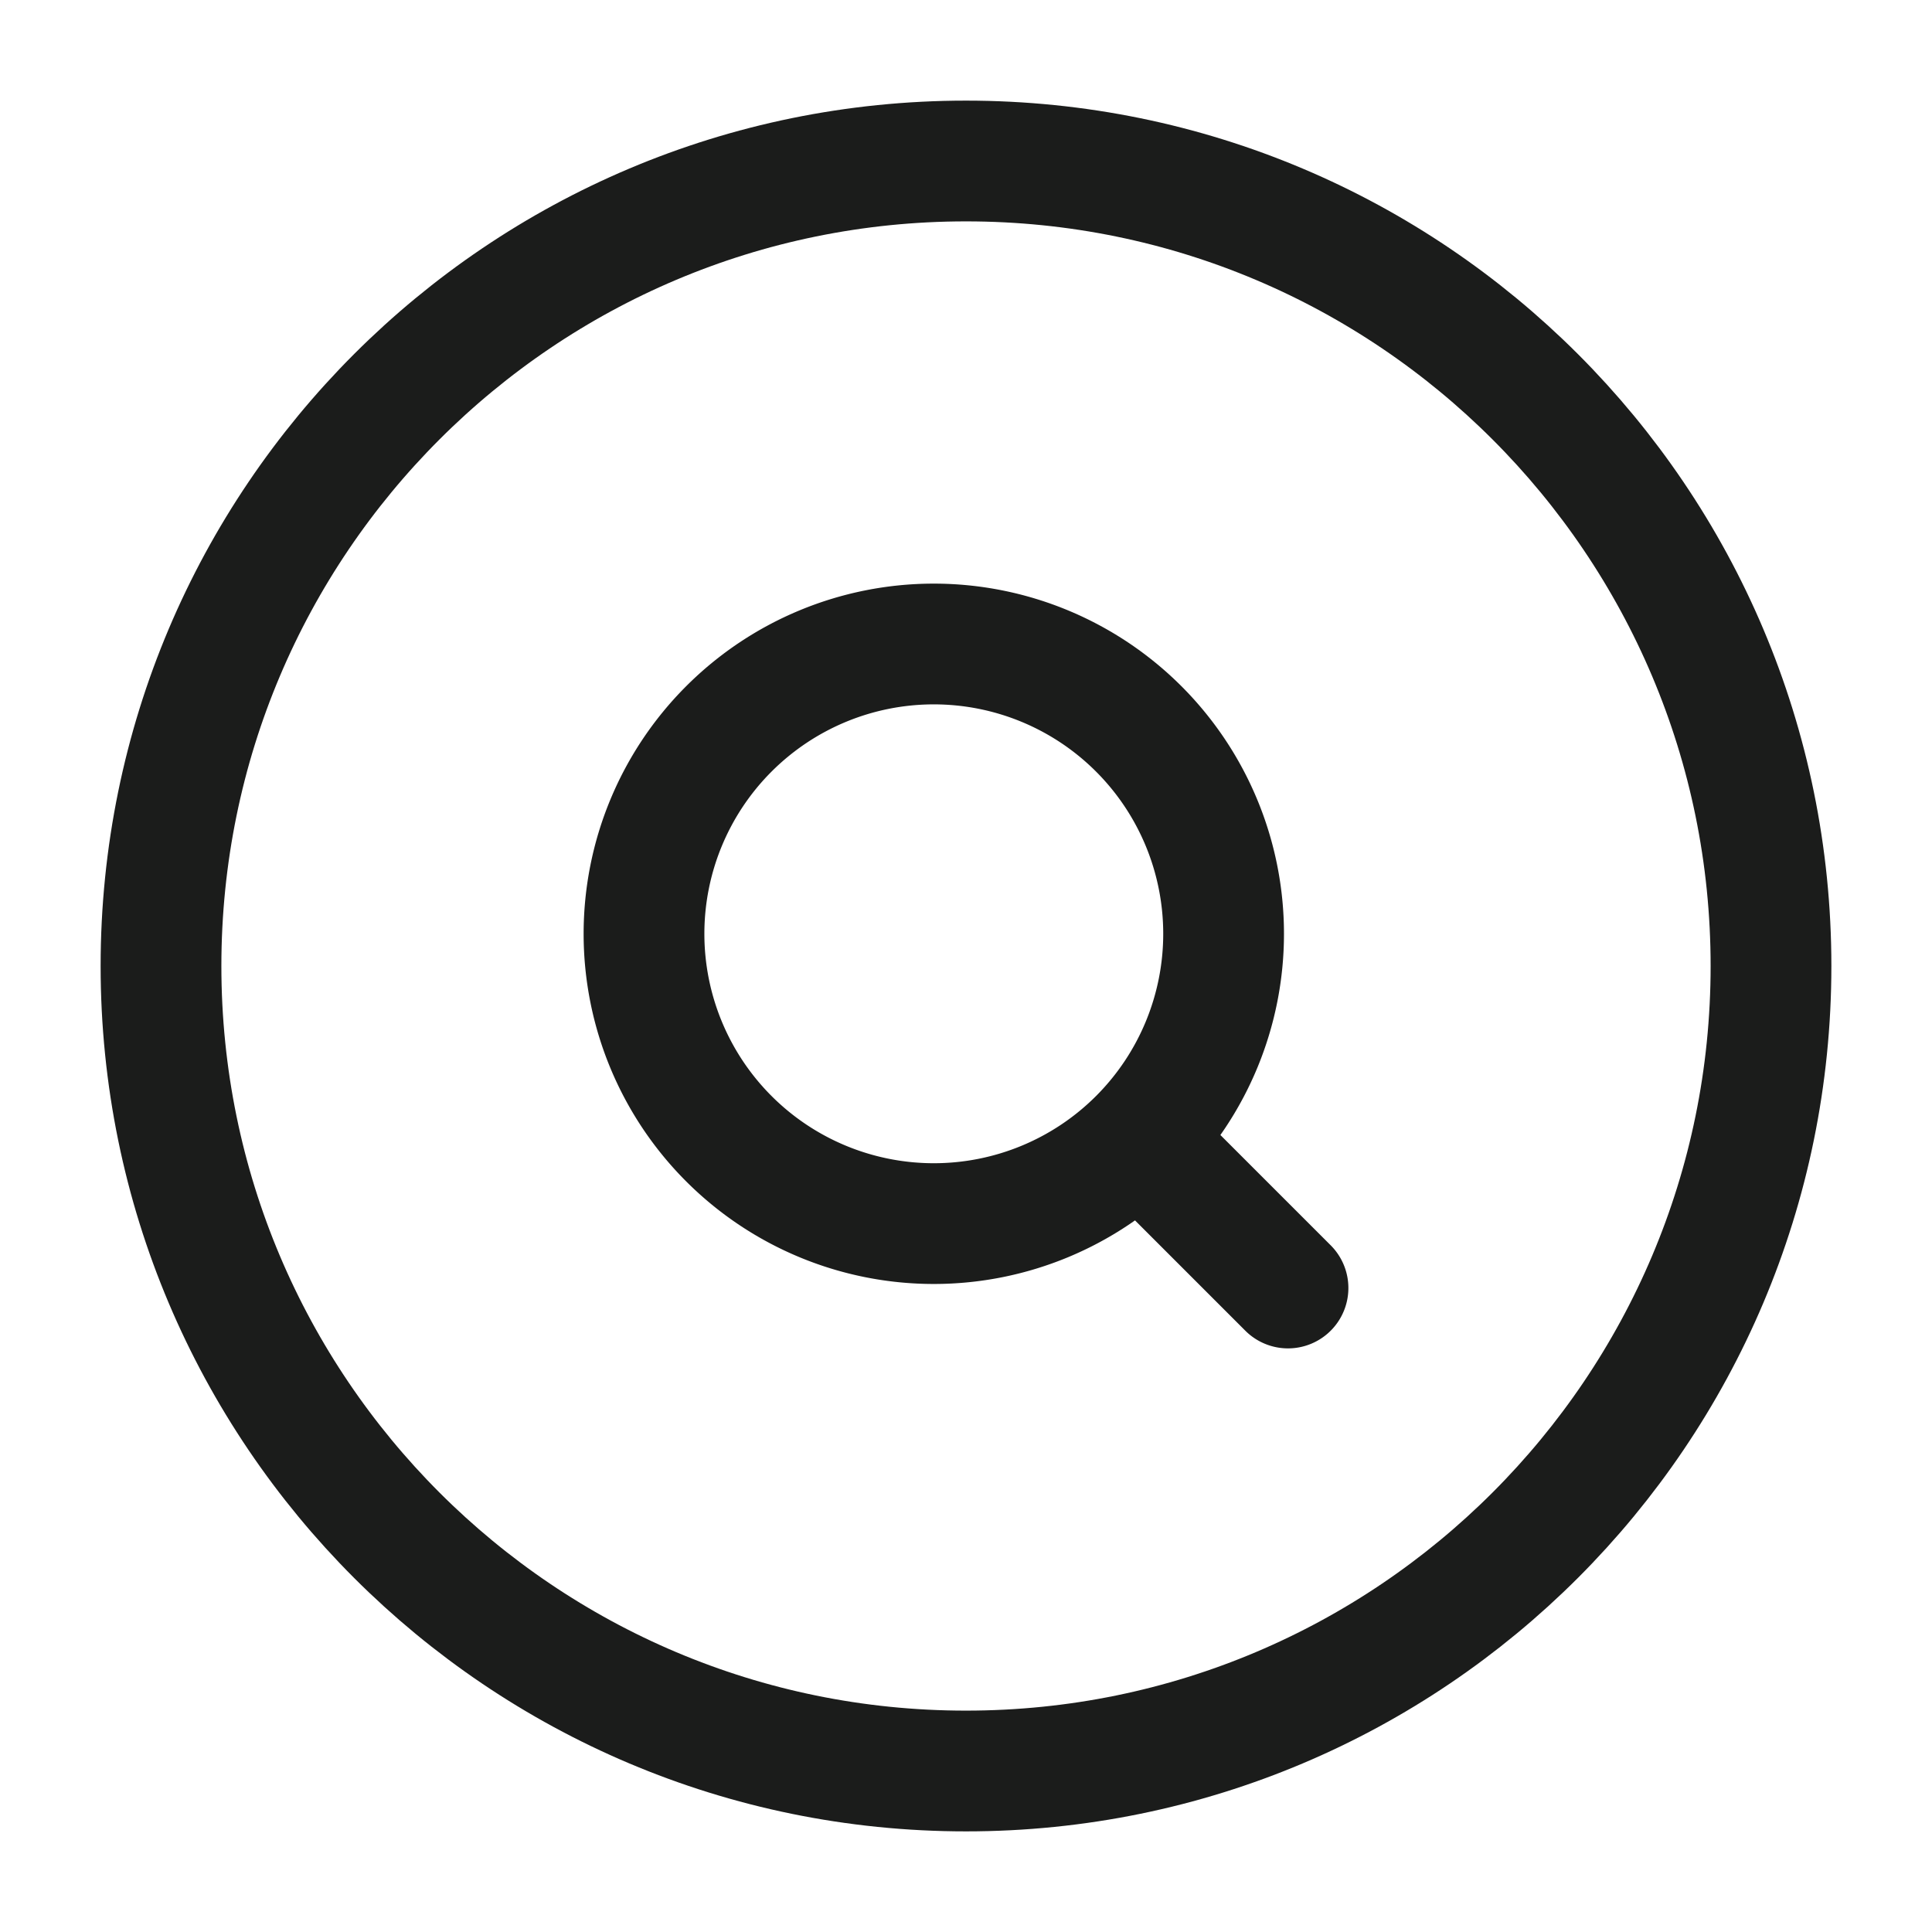 <svg xmlns="http://www.w3.org/2000/svg" width="24" height="24" fill="none" viewBox="0 0 24 24">
  <path stroke="#1B1C1B" stroke-linejoin="round" stroke-width="1.5" d="M22 12c0-5.523-4.477-10-10-10S2 6.477 2 12s4.477 10 10 10 10-4.477 10-10Z"/>
  <path stroke="#1B1C1B" stroke-linecap="round" stroke-linejoin="round" stroke-width="1.5" d="M14.4 14.4 16 16m-.8-4.4a3.6 3.6 0 1 0-7.2 0 3.6 3.6 0 0 0 7.2 0Z"/>
</svg>
